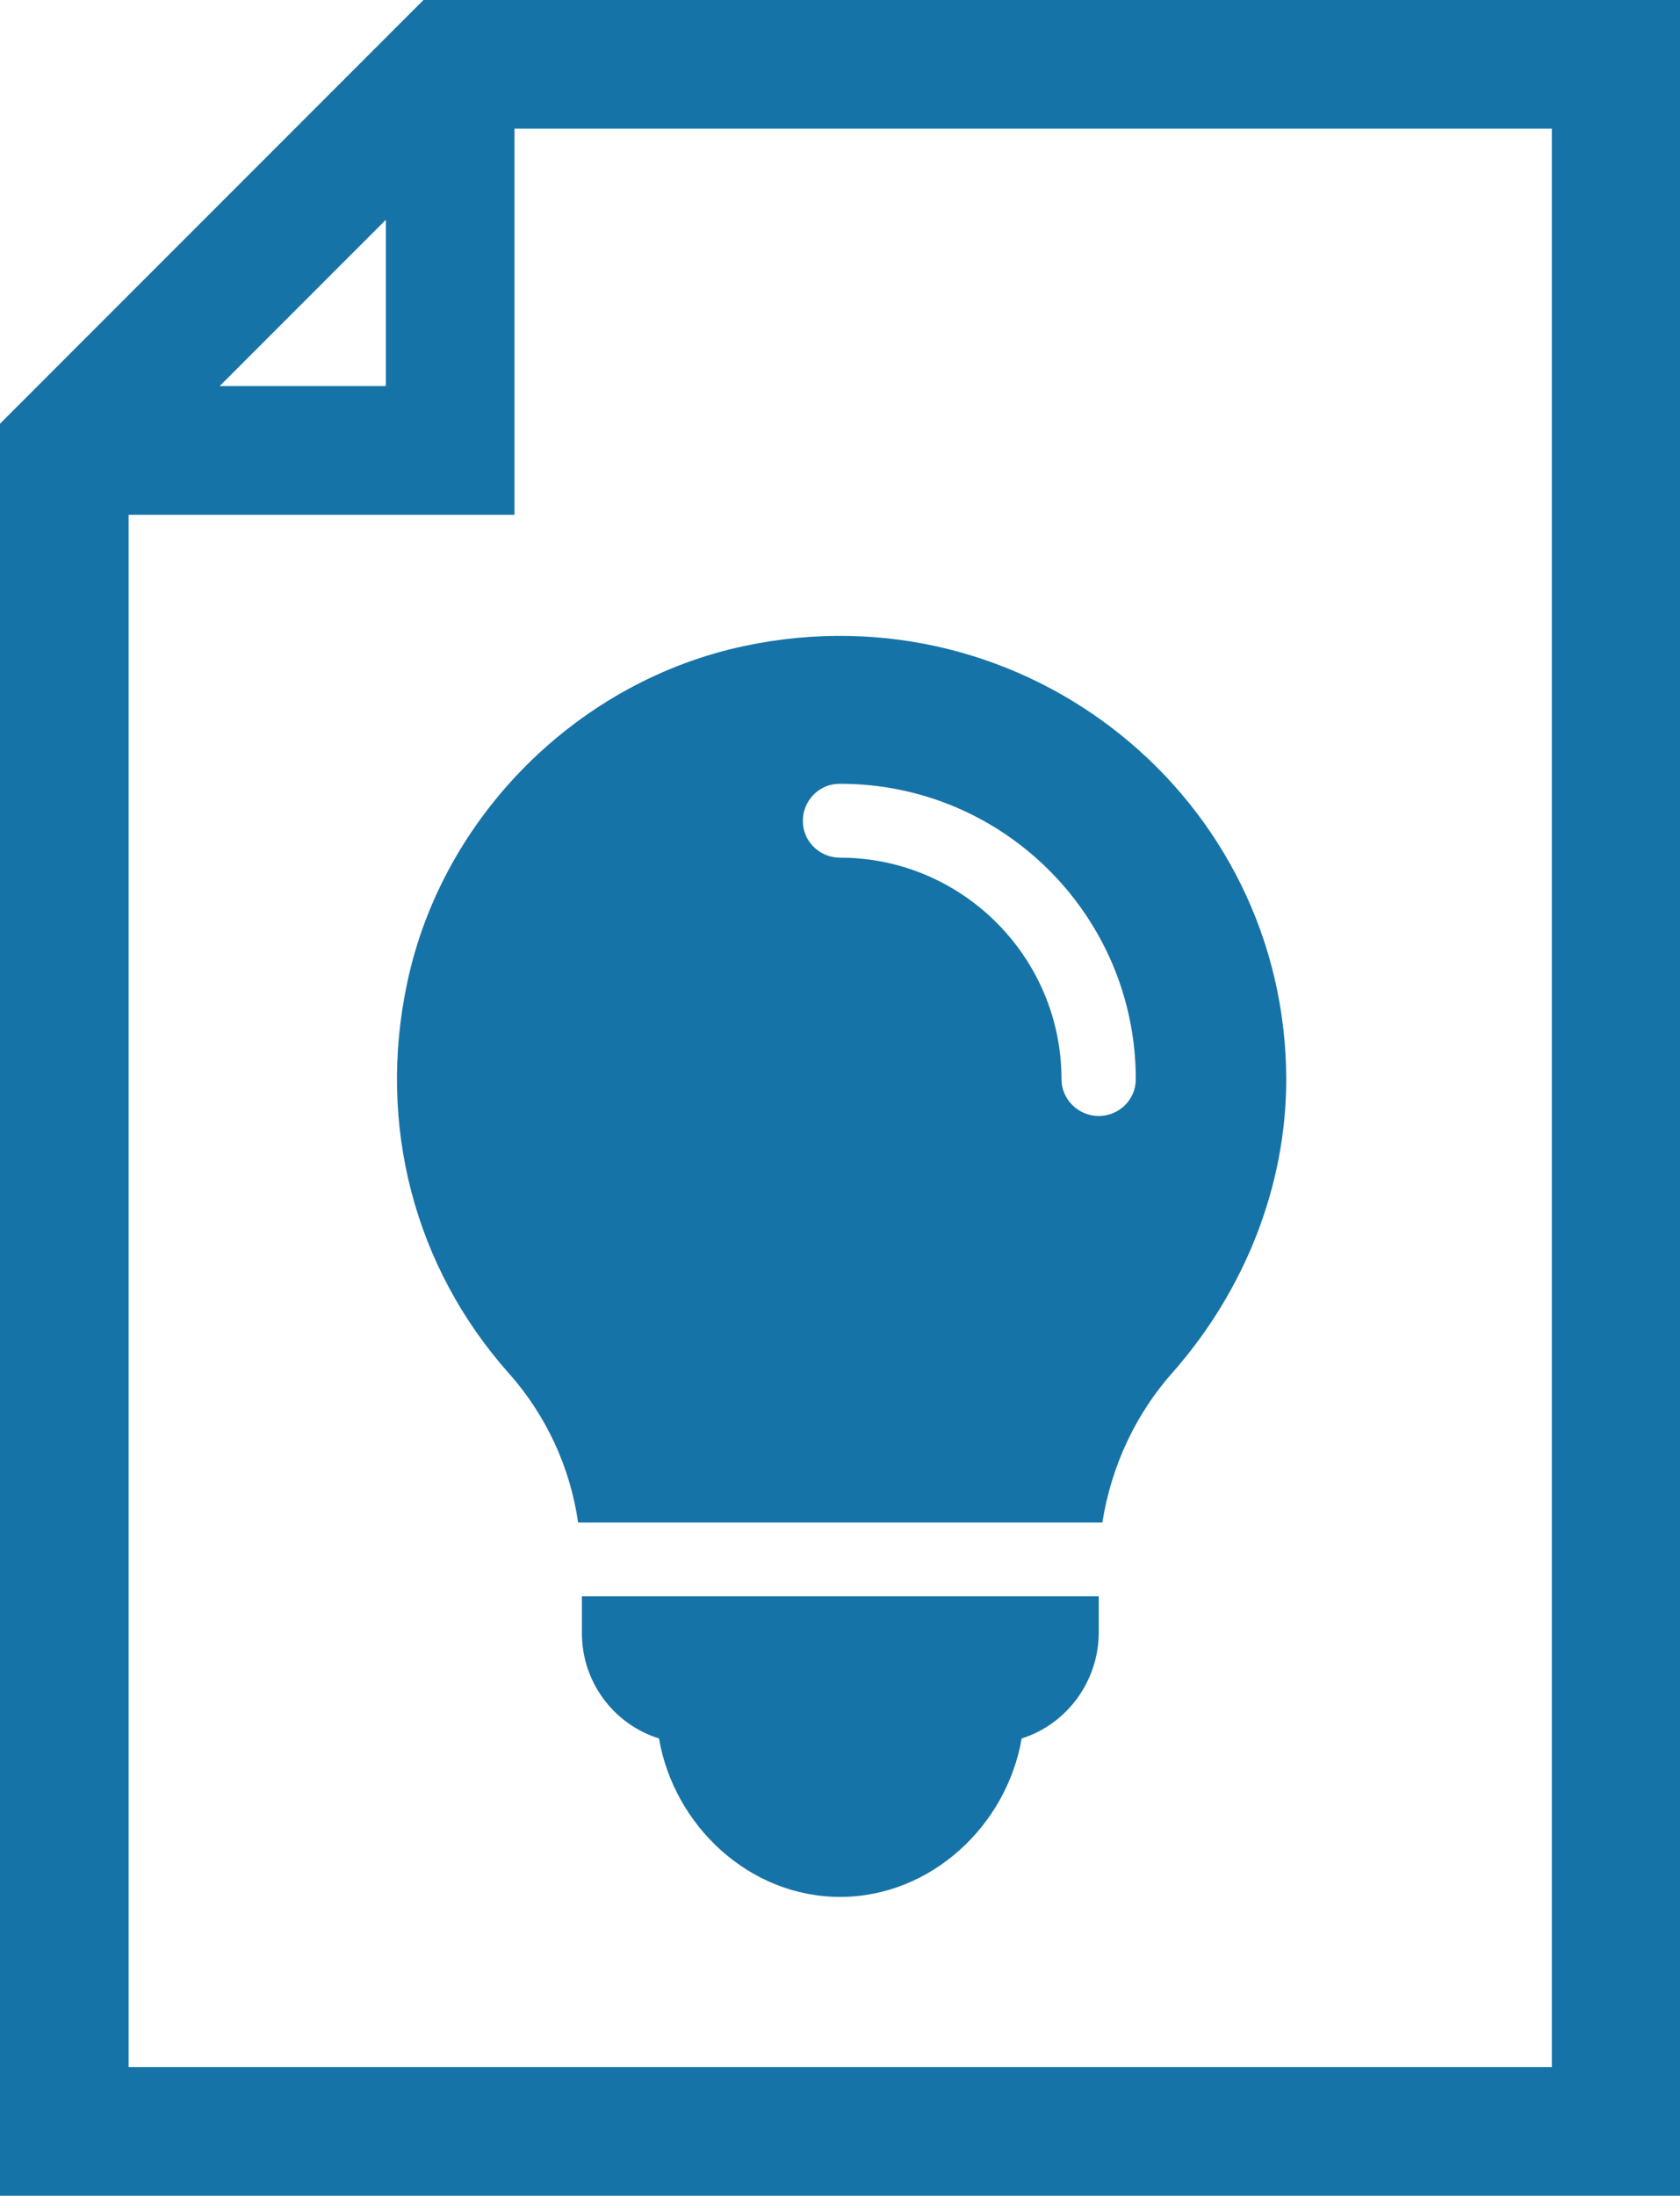 <?xml version="1.0" encoding="utf-8"?>
<!-- Generator: Adobe Illustrator 24.1.1, SVG Export Plug-In . SVG Version: 6.00 Build 0)  -->
<svg version="1.1" id="Layer_1" xmlns="http://www.w3.org/2000/svg" xmlns:xlink="http://www.w3.org/1999/xlink" x="0px" y="0px"
	 viewBox="0 0 361.8 472.6" style="enable-background:new 0 0 361.8 472.6;" xml:space="preserve">
<style type="text/css">
	.st0{fill:#1673A7;}
</style>
<g id="Group_4774" transform="translate(-4080 -2205)">
	<g id="Group_4772" transform="translate(3554 1768)">
		<path id="Path_982" class="st0" d="M887.8,437H617.2L526,528.2v381.4h361.8V437z M609.1,484.3v35.8h-35.8L609.1,484.3z
			 M860.1,881.9H553.7V547.8h83.1v-83.1h223.4V881.9z"/>
	</g>
	<g id="Group_4773" transform="translate(3331.322 2350)">
		<g id="Group_2551" transform="translate(902.498 276.88)">
			<g id="Group_2550">
				<path id="Path_487" class="st0" d="M-28.5-78.3v8c0,10.3,6.7,19.5,16.6,22.6C-8.7-29,7.5-13.6,27.1-13.6S63-29,66.2-47.7
					c9.8-3.1,16.5-12.3,16.6-22.6v-8H-28.5z"/>
			</g>
		</g>
		<g id="Group_2553" transform="translate(853.678 23)">
			<g id="Group_2552" transform="translate(0 0)">
				<path id="Path_488" class="st0" d="M55.5-29C19.6-21.5-9.7,7.6-17.3,43.5c-6.5,30.5,1.5,61.2,21.9,84.1c8,9,13.2,20.2,14.9,32.1
					h112.9c1.9-12.1,7.2-23.5,15.4-32.6c15.2-17.4,24.2-39.7,24.2-62.8C171.9,3.7,115.9-41.7,55.5-29z M131.6,72.2
					c-4.4,0-8-3.6-8-7.9c0,0,0,0,0,0c0-26.3-21.4-47.7-47.7-47.7c-4.4,0-8-3.5-8-7.9s3.5-8,7.9-8c0.1,0,0.1,0,0.2,0
					c35.1,0,63.6,28.5,63.6,63.6C139.6,68.7,136,72.2,131.6,72.2C131.6,72.2,131.6,72.2,131.6,72.2z"/>
			</g>
		</g>
	</g>
</g>
</svg>

